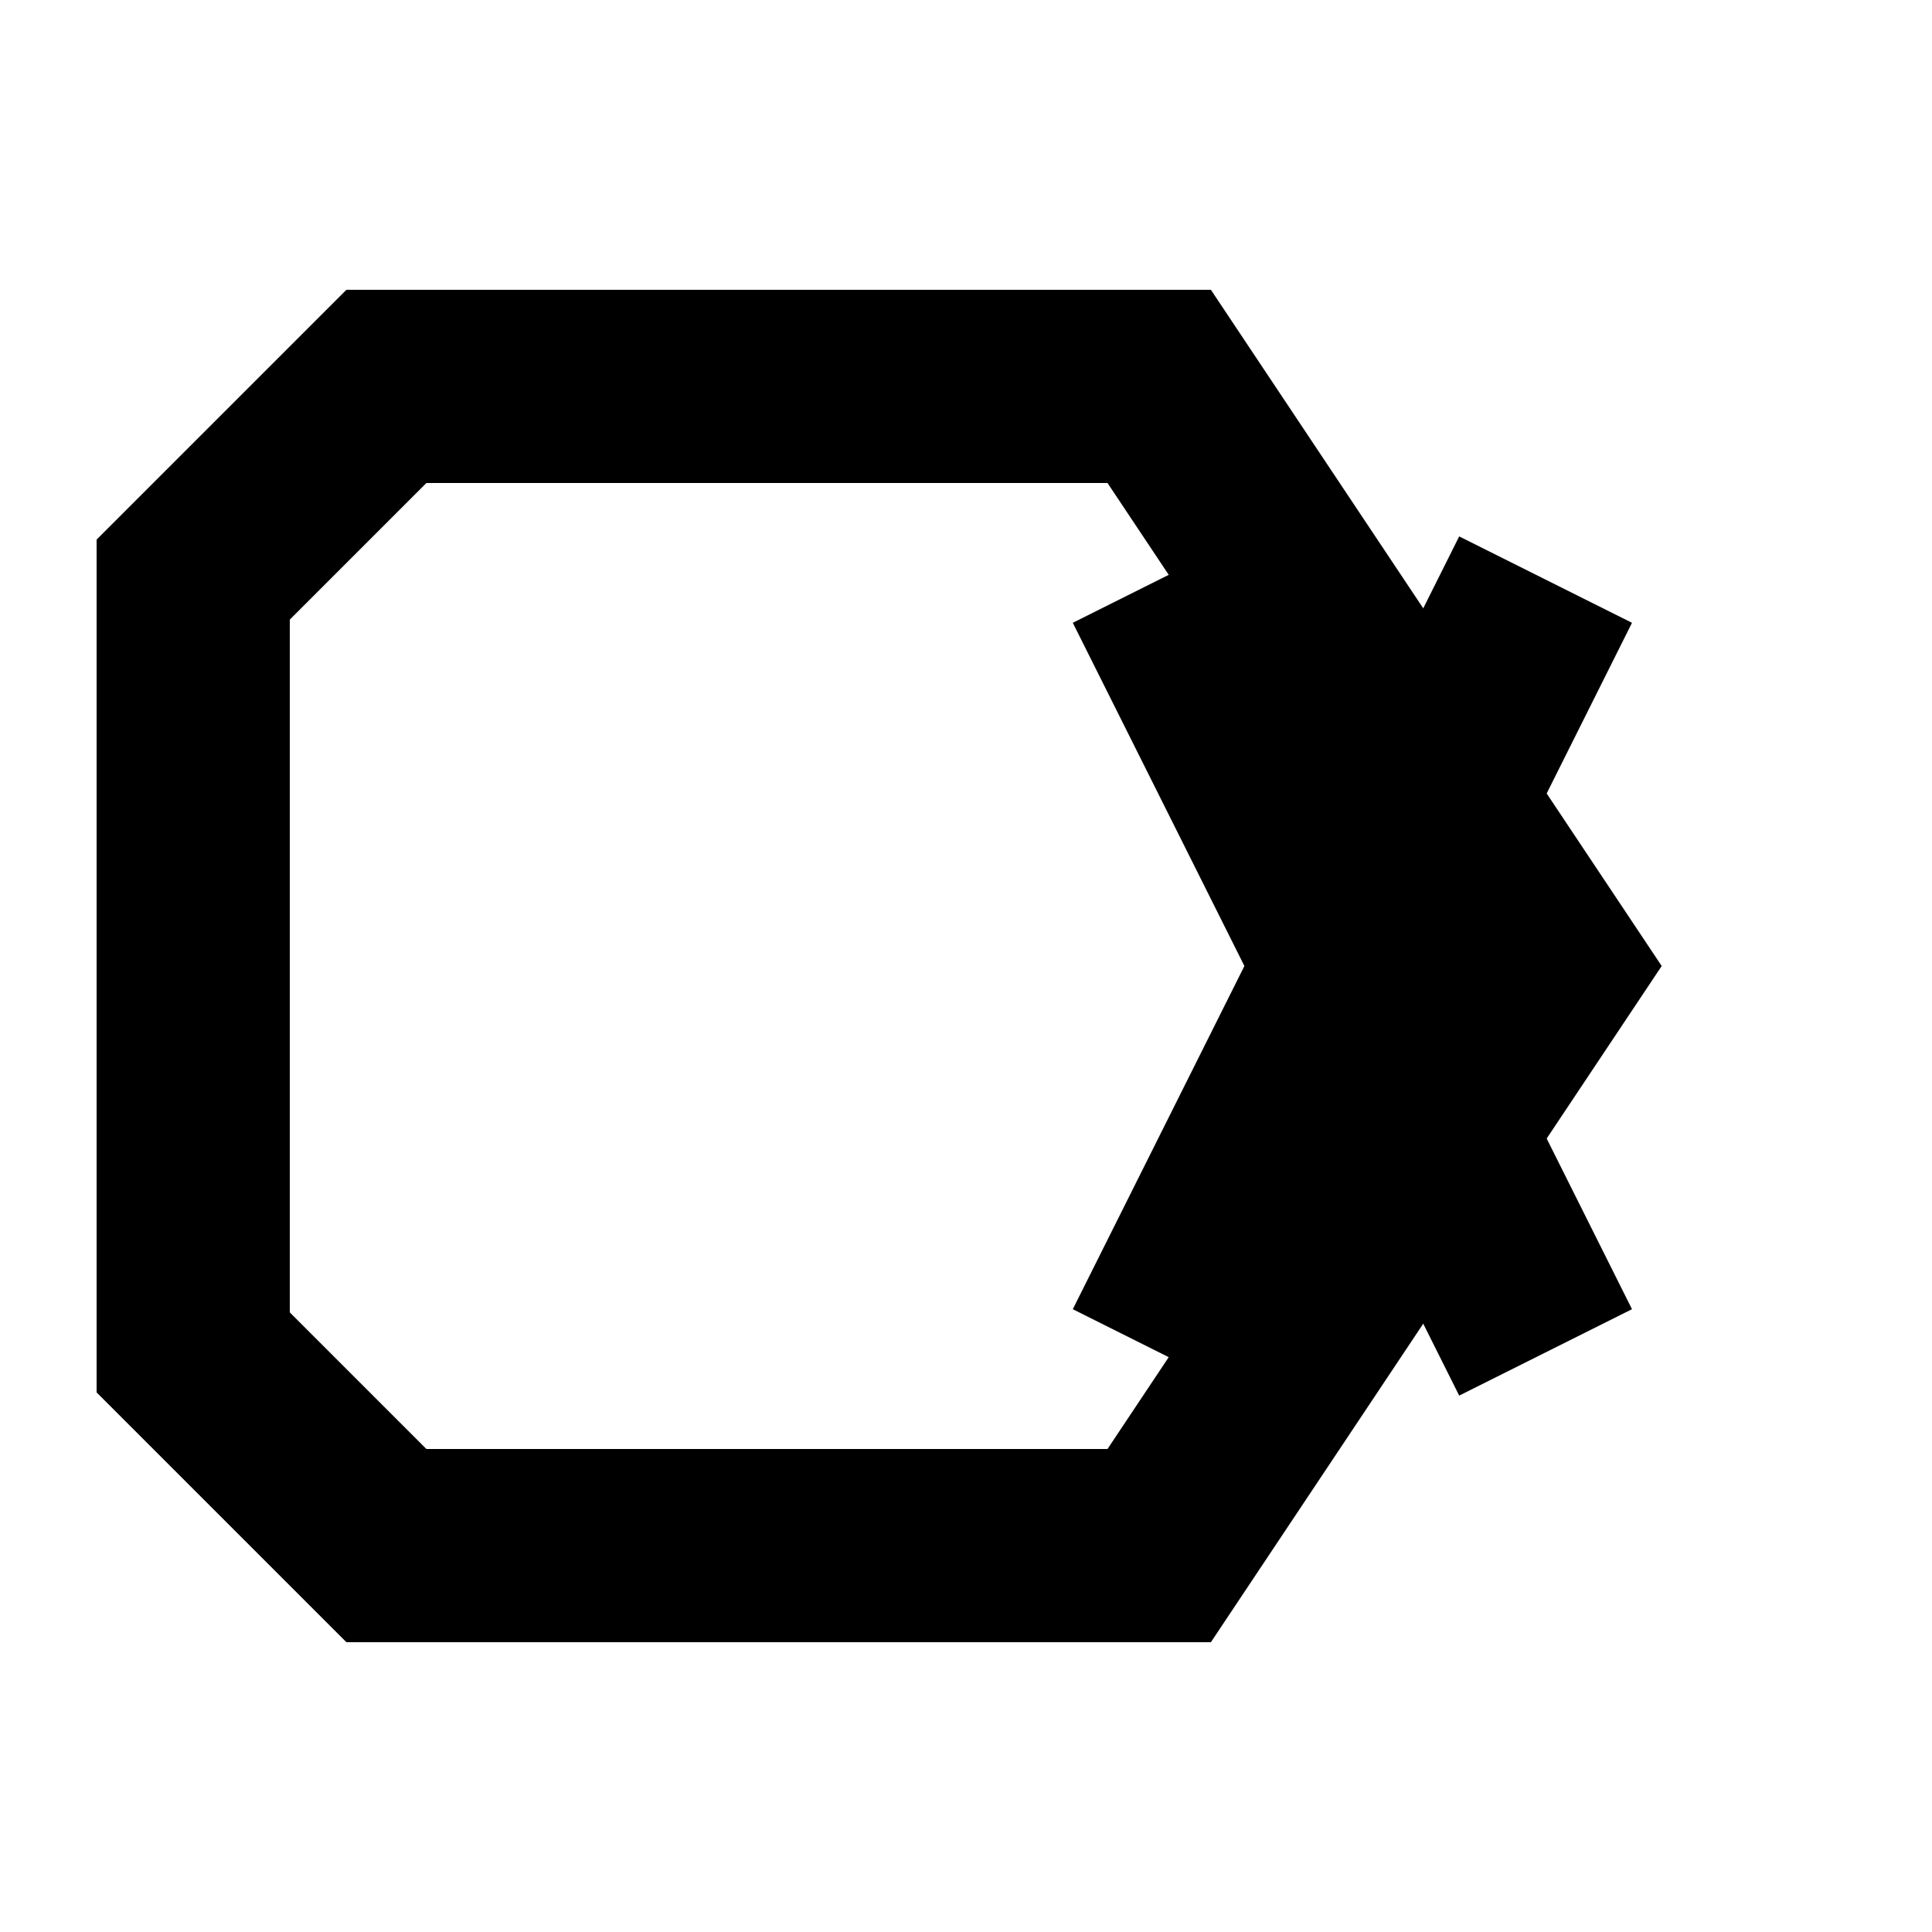 <svg xmlns="http://www.w3.org/2000/svg" viewBox="0 0 100 100">
  <path d="M20 20 L60 20 L80 50 L60 80 L20 80 L10 70 L10 30 Z" fill="none" stroke="black" stroke-width="10"/>
  <line x1="60" y1="30" x2="80" y2="70" stroke="black" stroke-width="10"/>
  <line x1="80" y1="30" x2="60" y2="70" stroke="black" stroke-width="10"/>
</svg>
